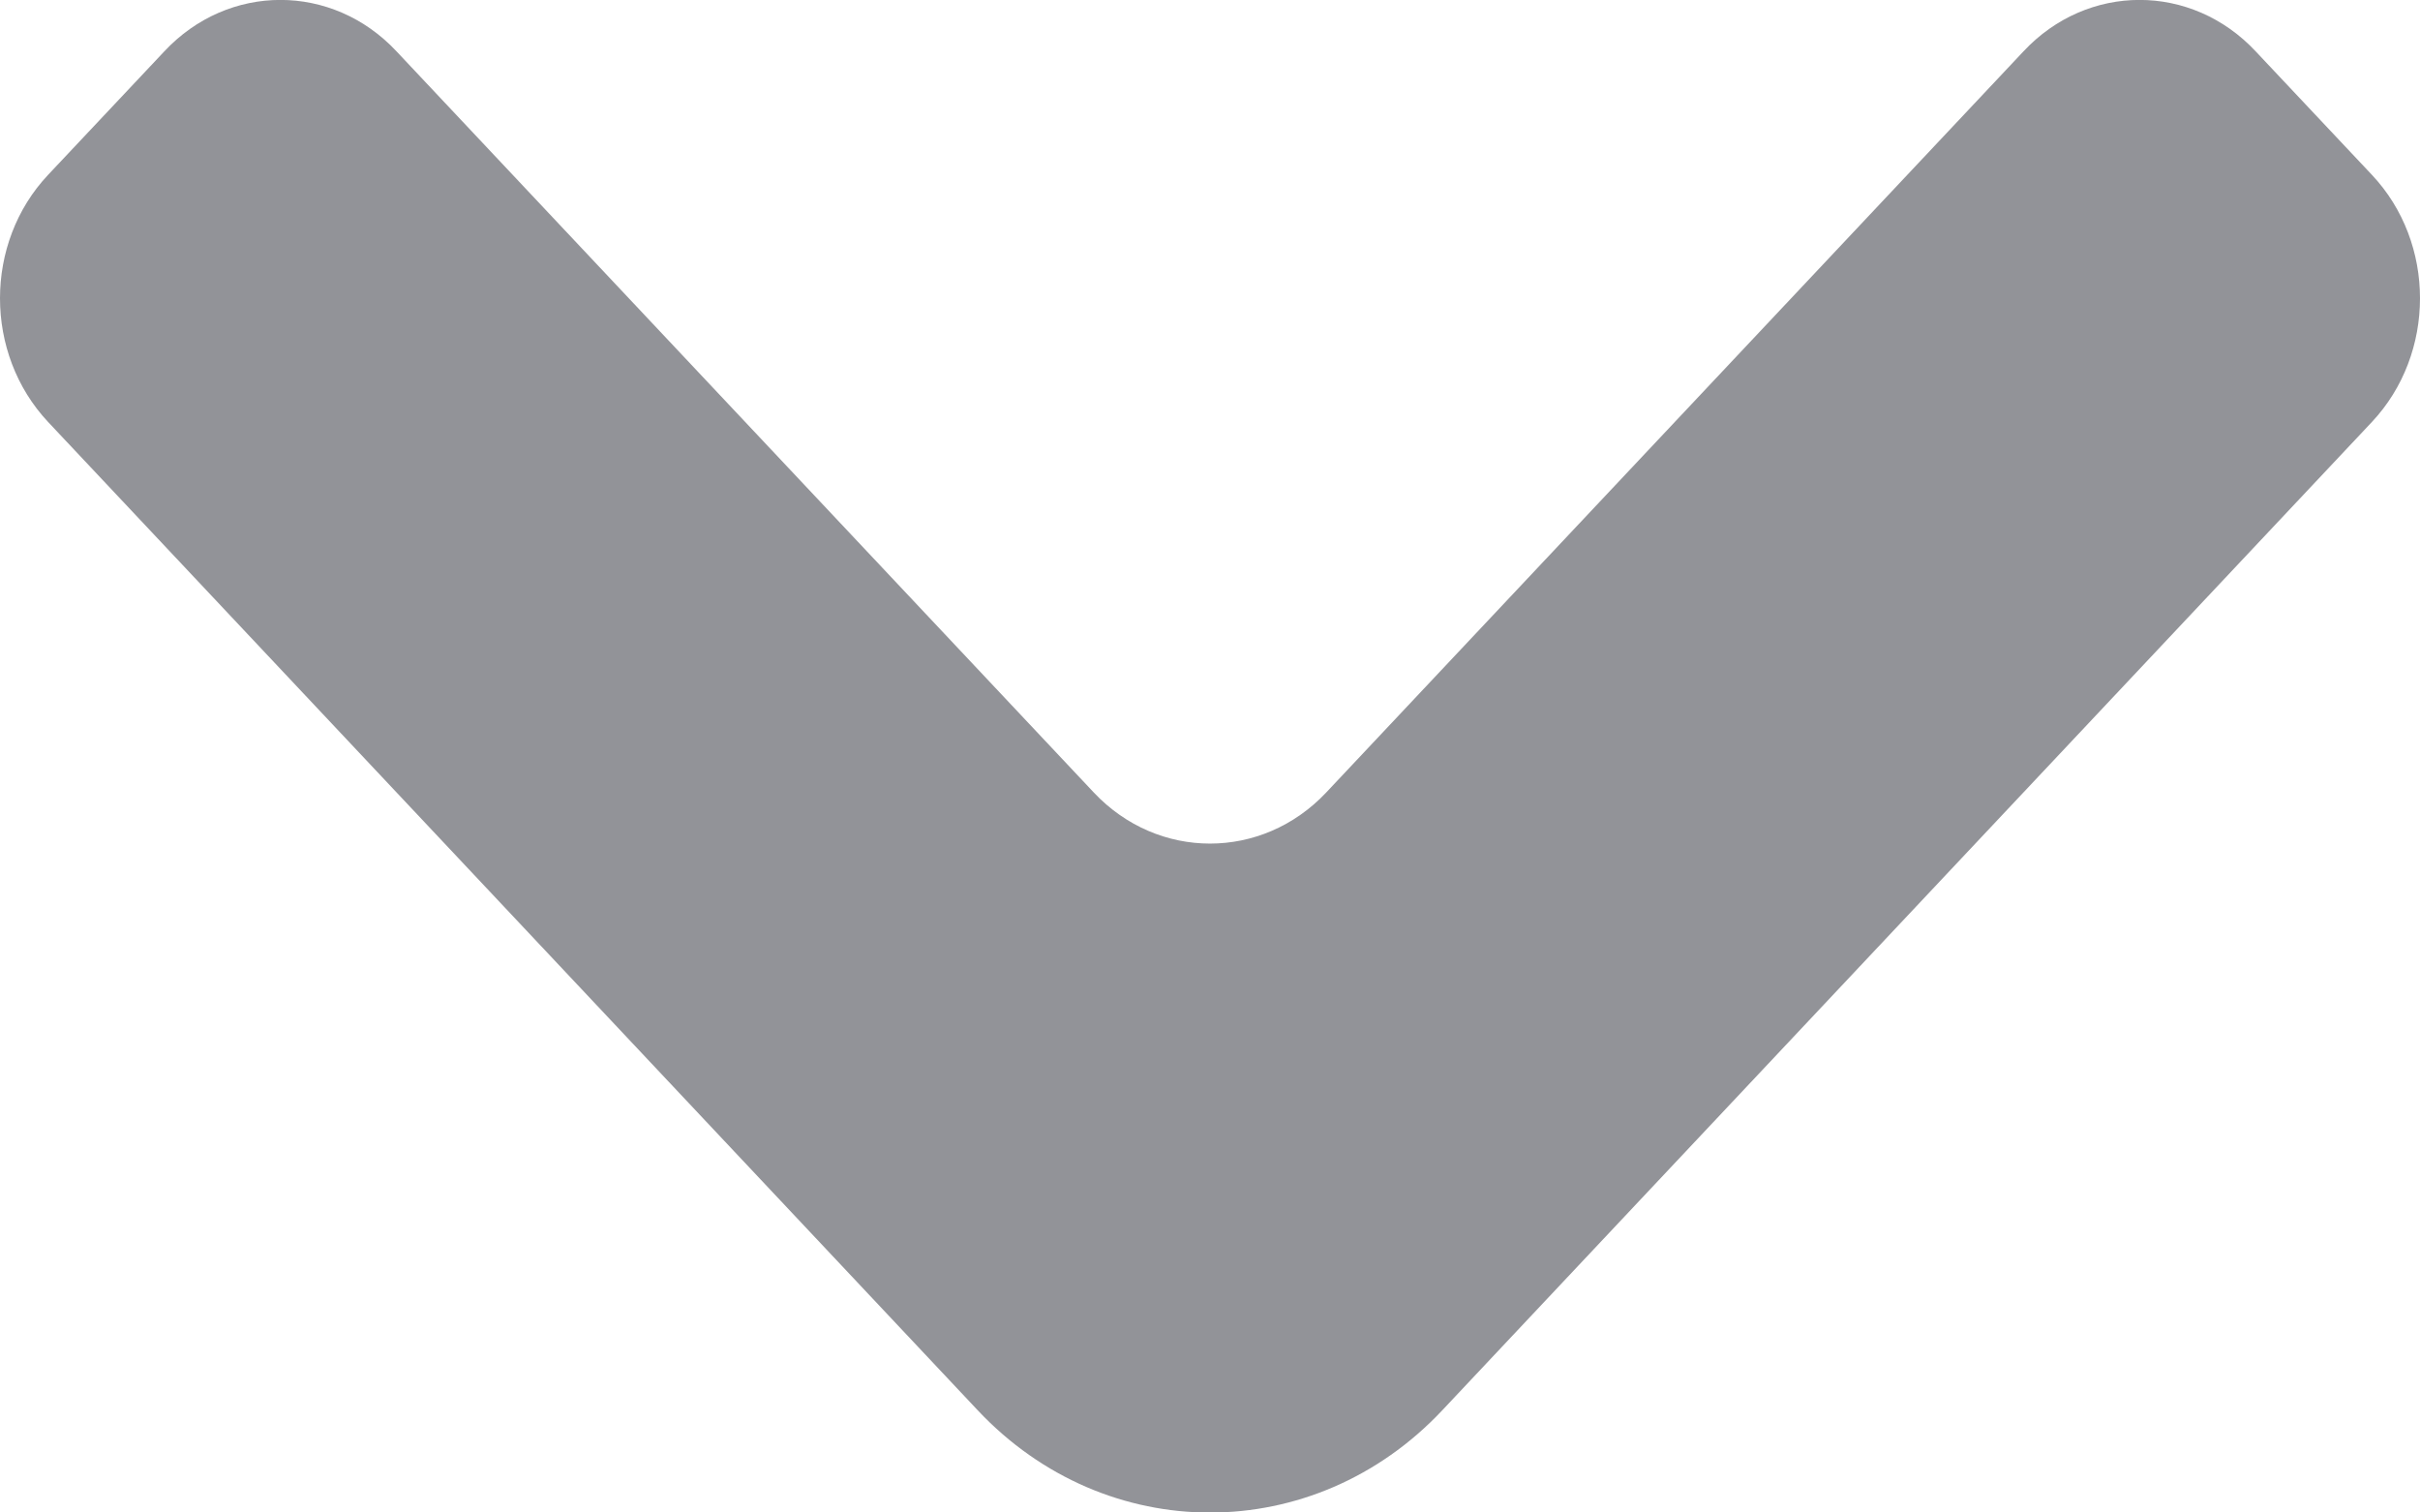 <svg width="8" height="5" viewBox="0 0 8 5" fill="none" xmlns="http://www.w3.org/2000/svg">
<path fill-rule="evenodd" clip-rule="evenodd" d="M1.311 0.17L3.616 2.62C3.828 2.845 4.172 2.845 4.384 2.62L6.689 0.17C6.901 -0.057 7.245 -0.057 7.457 0.17L7.841 0.578C8.053 0.803 8.053 1.169 7.841 1.395L4.768 4.662C4.344 5.113 3.656 5.113 3.232 4.662L0.159 1.395C-0.053 1.169 -0.053 0.803 0.159 0.578L0.543 0.17C0.755 -0.057 1.099 -0.057 1.311 0.17Z" fill="#929398"/>
</svg>
